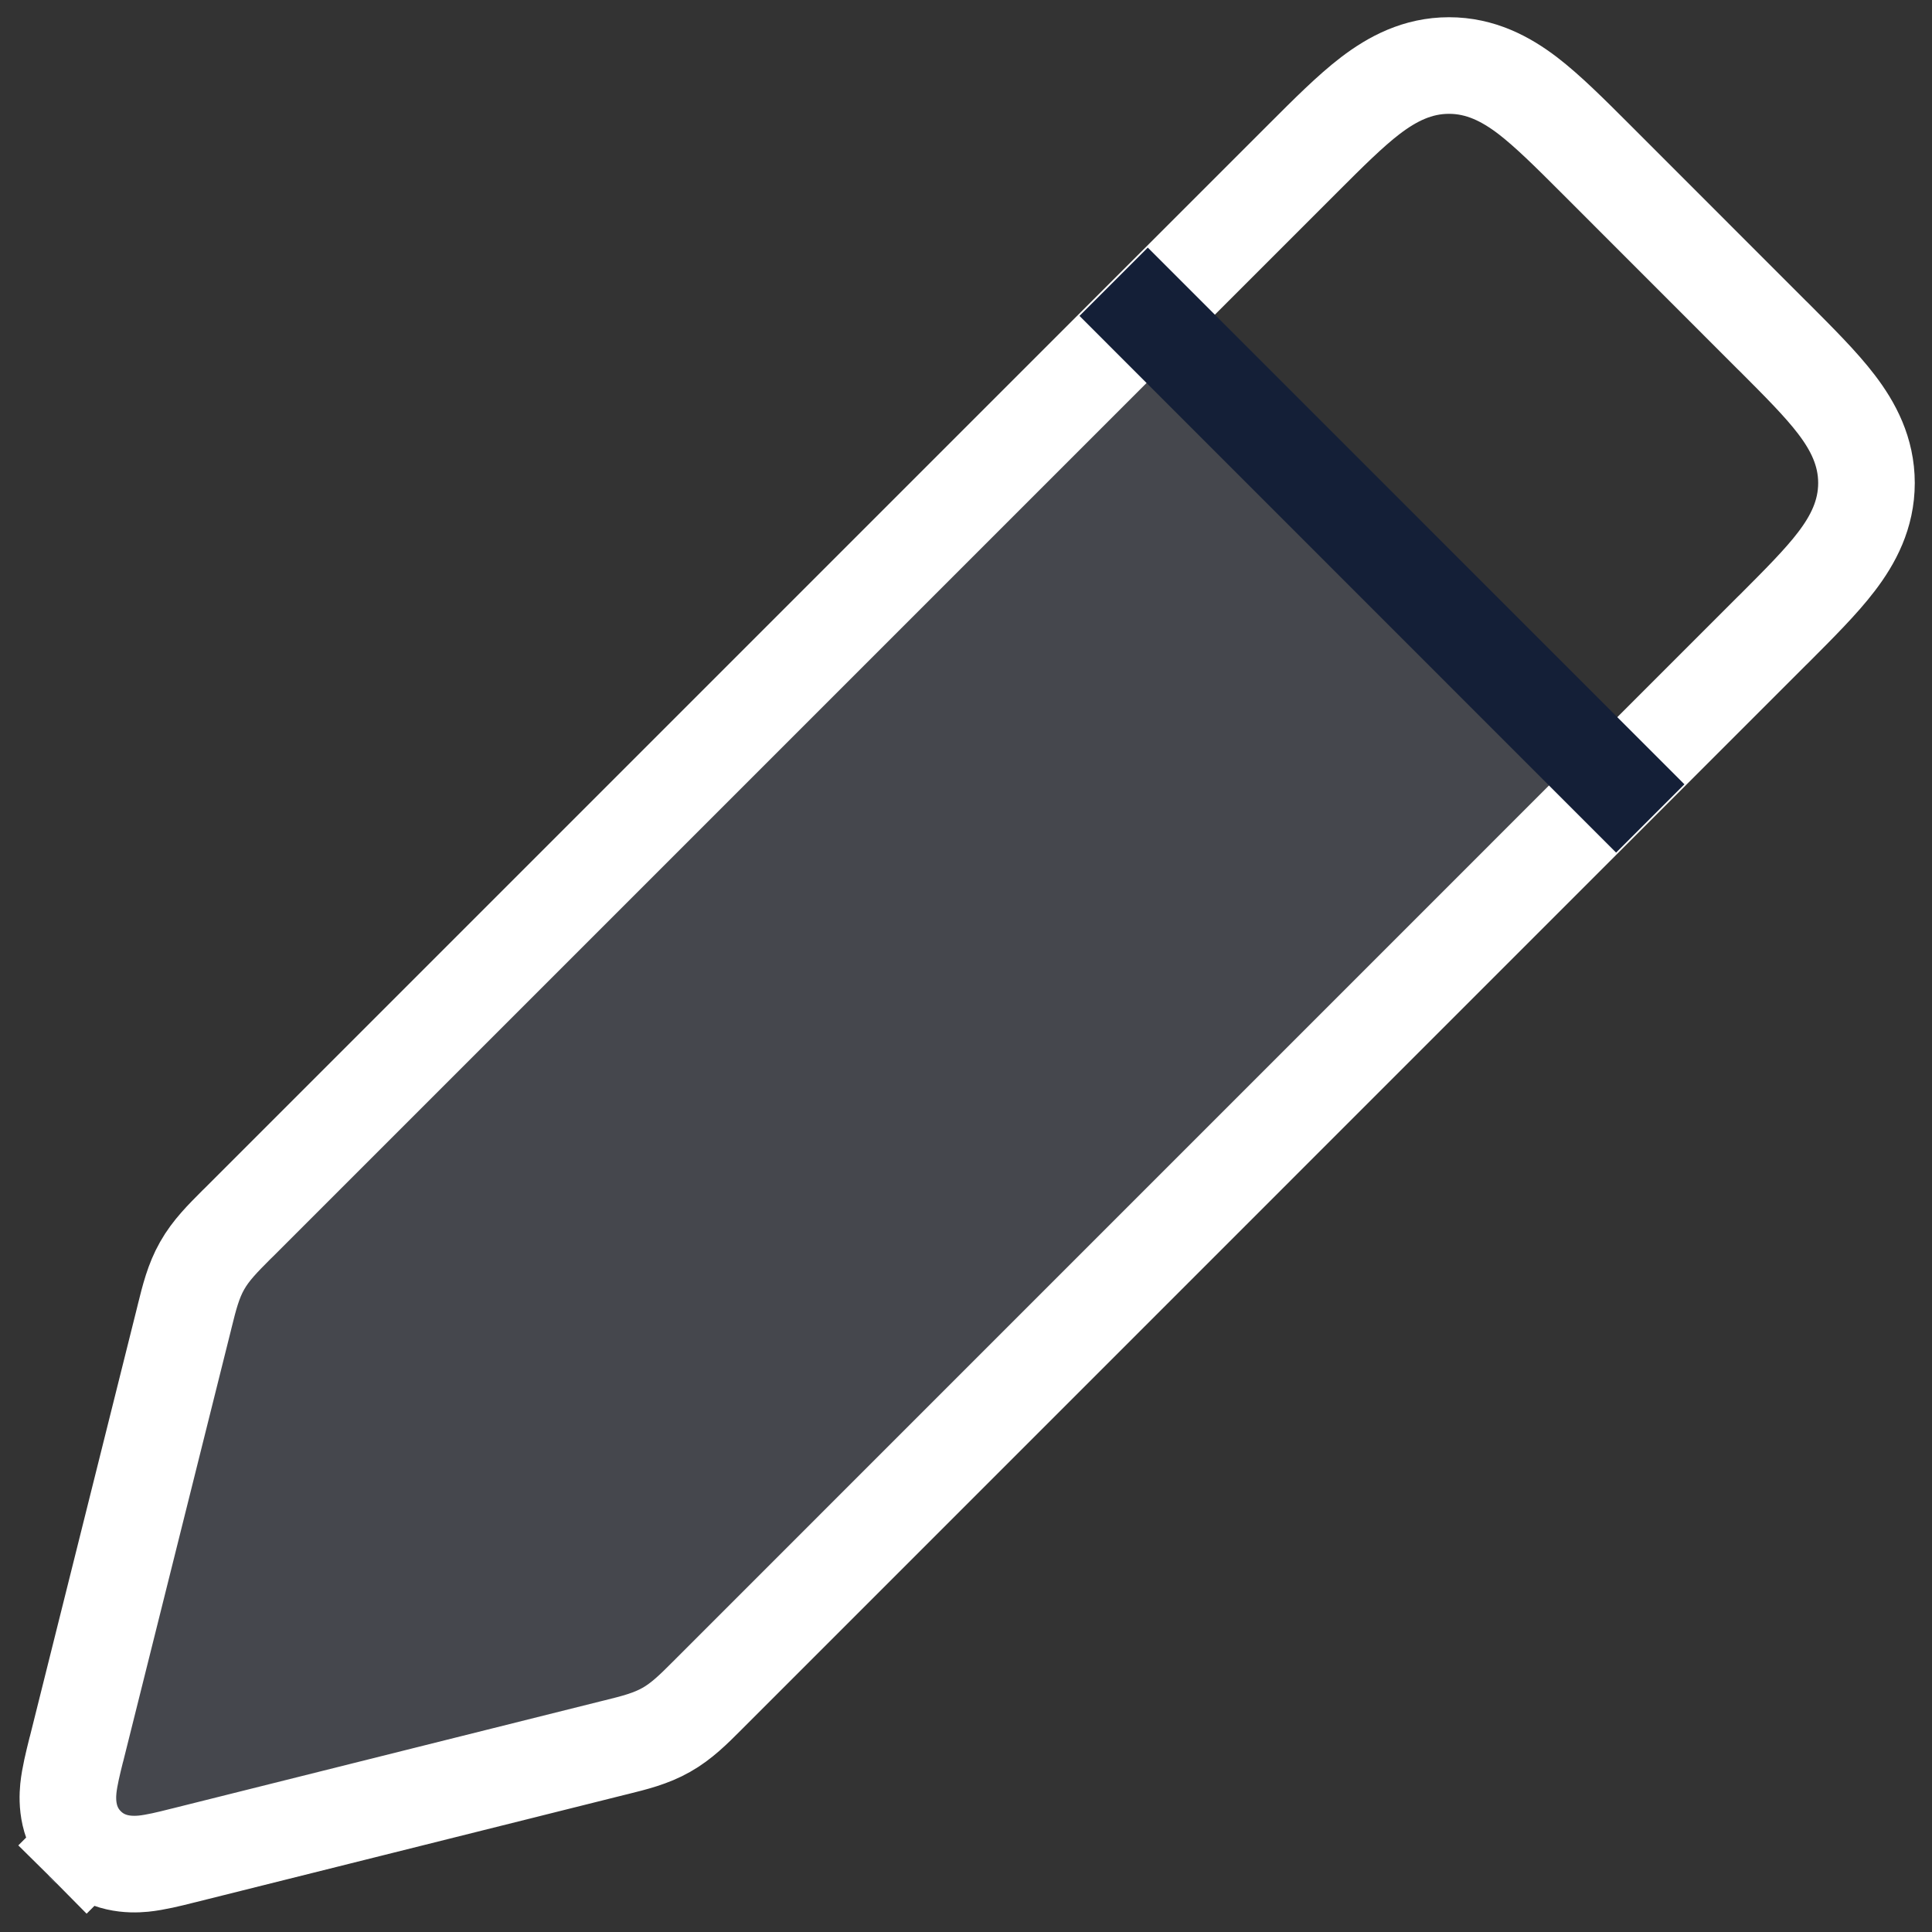 <svg width="24" height="24" viewBox="0 0 24 24" fill="none" xmlns="http://www.w3.org/2000/svg">
<rect x="0" y="0" width="24" height="24" fill="#333333" stroke="none"/>
<path d="M13.833 3.5L2.595 14.739C2.382 14.951 2.276 15.057 2.206 15.188C2.136 15.318 2.107 15.466 2.048 15.761L0.647 22.765C0.581 23.097 0.547 23.264 0.642 23.358C0.737 23.453 0.903 23.419 1.235 23.353L1.235 23.353L8.24 21.952C8.534 21.893 8.682 21.864 8.812 21.794C8.943 21.724 9.049 21.618 9.262 21.405L20.5 10.167L13.833 3.5Z" fill="#7E869E" fill-opacity="0.25"/>
<path d="M2.968 15.184L2.968 15.184C2.967 15.185 2.966 15.186 2.965 15.187C2.954 15.198 2.943 15.209 2.932 15.219C2.773 15.379 2.619 15.531 2.511 15.723C2.402 15.914 2.35 16.125 2.296 16.343C2.292 16.36 2.288 16.376 2.284 16.392L0.954 21.713C0.951 21.722 0.949 21.732 0.946 21.742C0.908 21.896 0.864 22.07 0.849 22.218C0.833 22.384 0.835 22.683 1.076 22.924L1.5 22.5L1.076 22.924C1.317 23.165 1.617 23.167 1.782 23.151C1.93 23.136 2.104 23.093 2.258 23.054C2.268 23.052 2.278 23.049 2.287 23.047L7.608 21.716C7.624 21.712 7.641 21.708 7.657 21.704C7.875 21.65 8.086 21.598 8.277 21.489C8.469 21.381 8.622 21.227 8.781 21.068C8.793 21.056 8.804 21.044 8.816 21.033L22.01 7.838L22.037 7.812C22.347 7.501 22.622 7.227 22.813 6.976C23.02 6.705 23.186 6.391 23.186 6C23.186 5.609 23.02 5.295 22.813 5.024C22.622 4.773 22.347 4.499 22.037 4.188L22.01 4.162L19.839 1.99L19.812 1.963C19.502 1.653 19.227 1.379 18.977 1.187C18.705 0.98 18.391 0.814 18 0.814C17.609 0.814 17.296 0.98 17.024 1.187C16.773 1.379 16.499 1.653 16.189 1.963L16.162 1.99L2.968 15.184Z" stroke="#FFFFFF" stroke-width="1.2"/>
<path d="M13.834 3.5L20.5 10.167" stroke="#141F37" stroke-width="1.2"/>
</svg>
